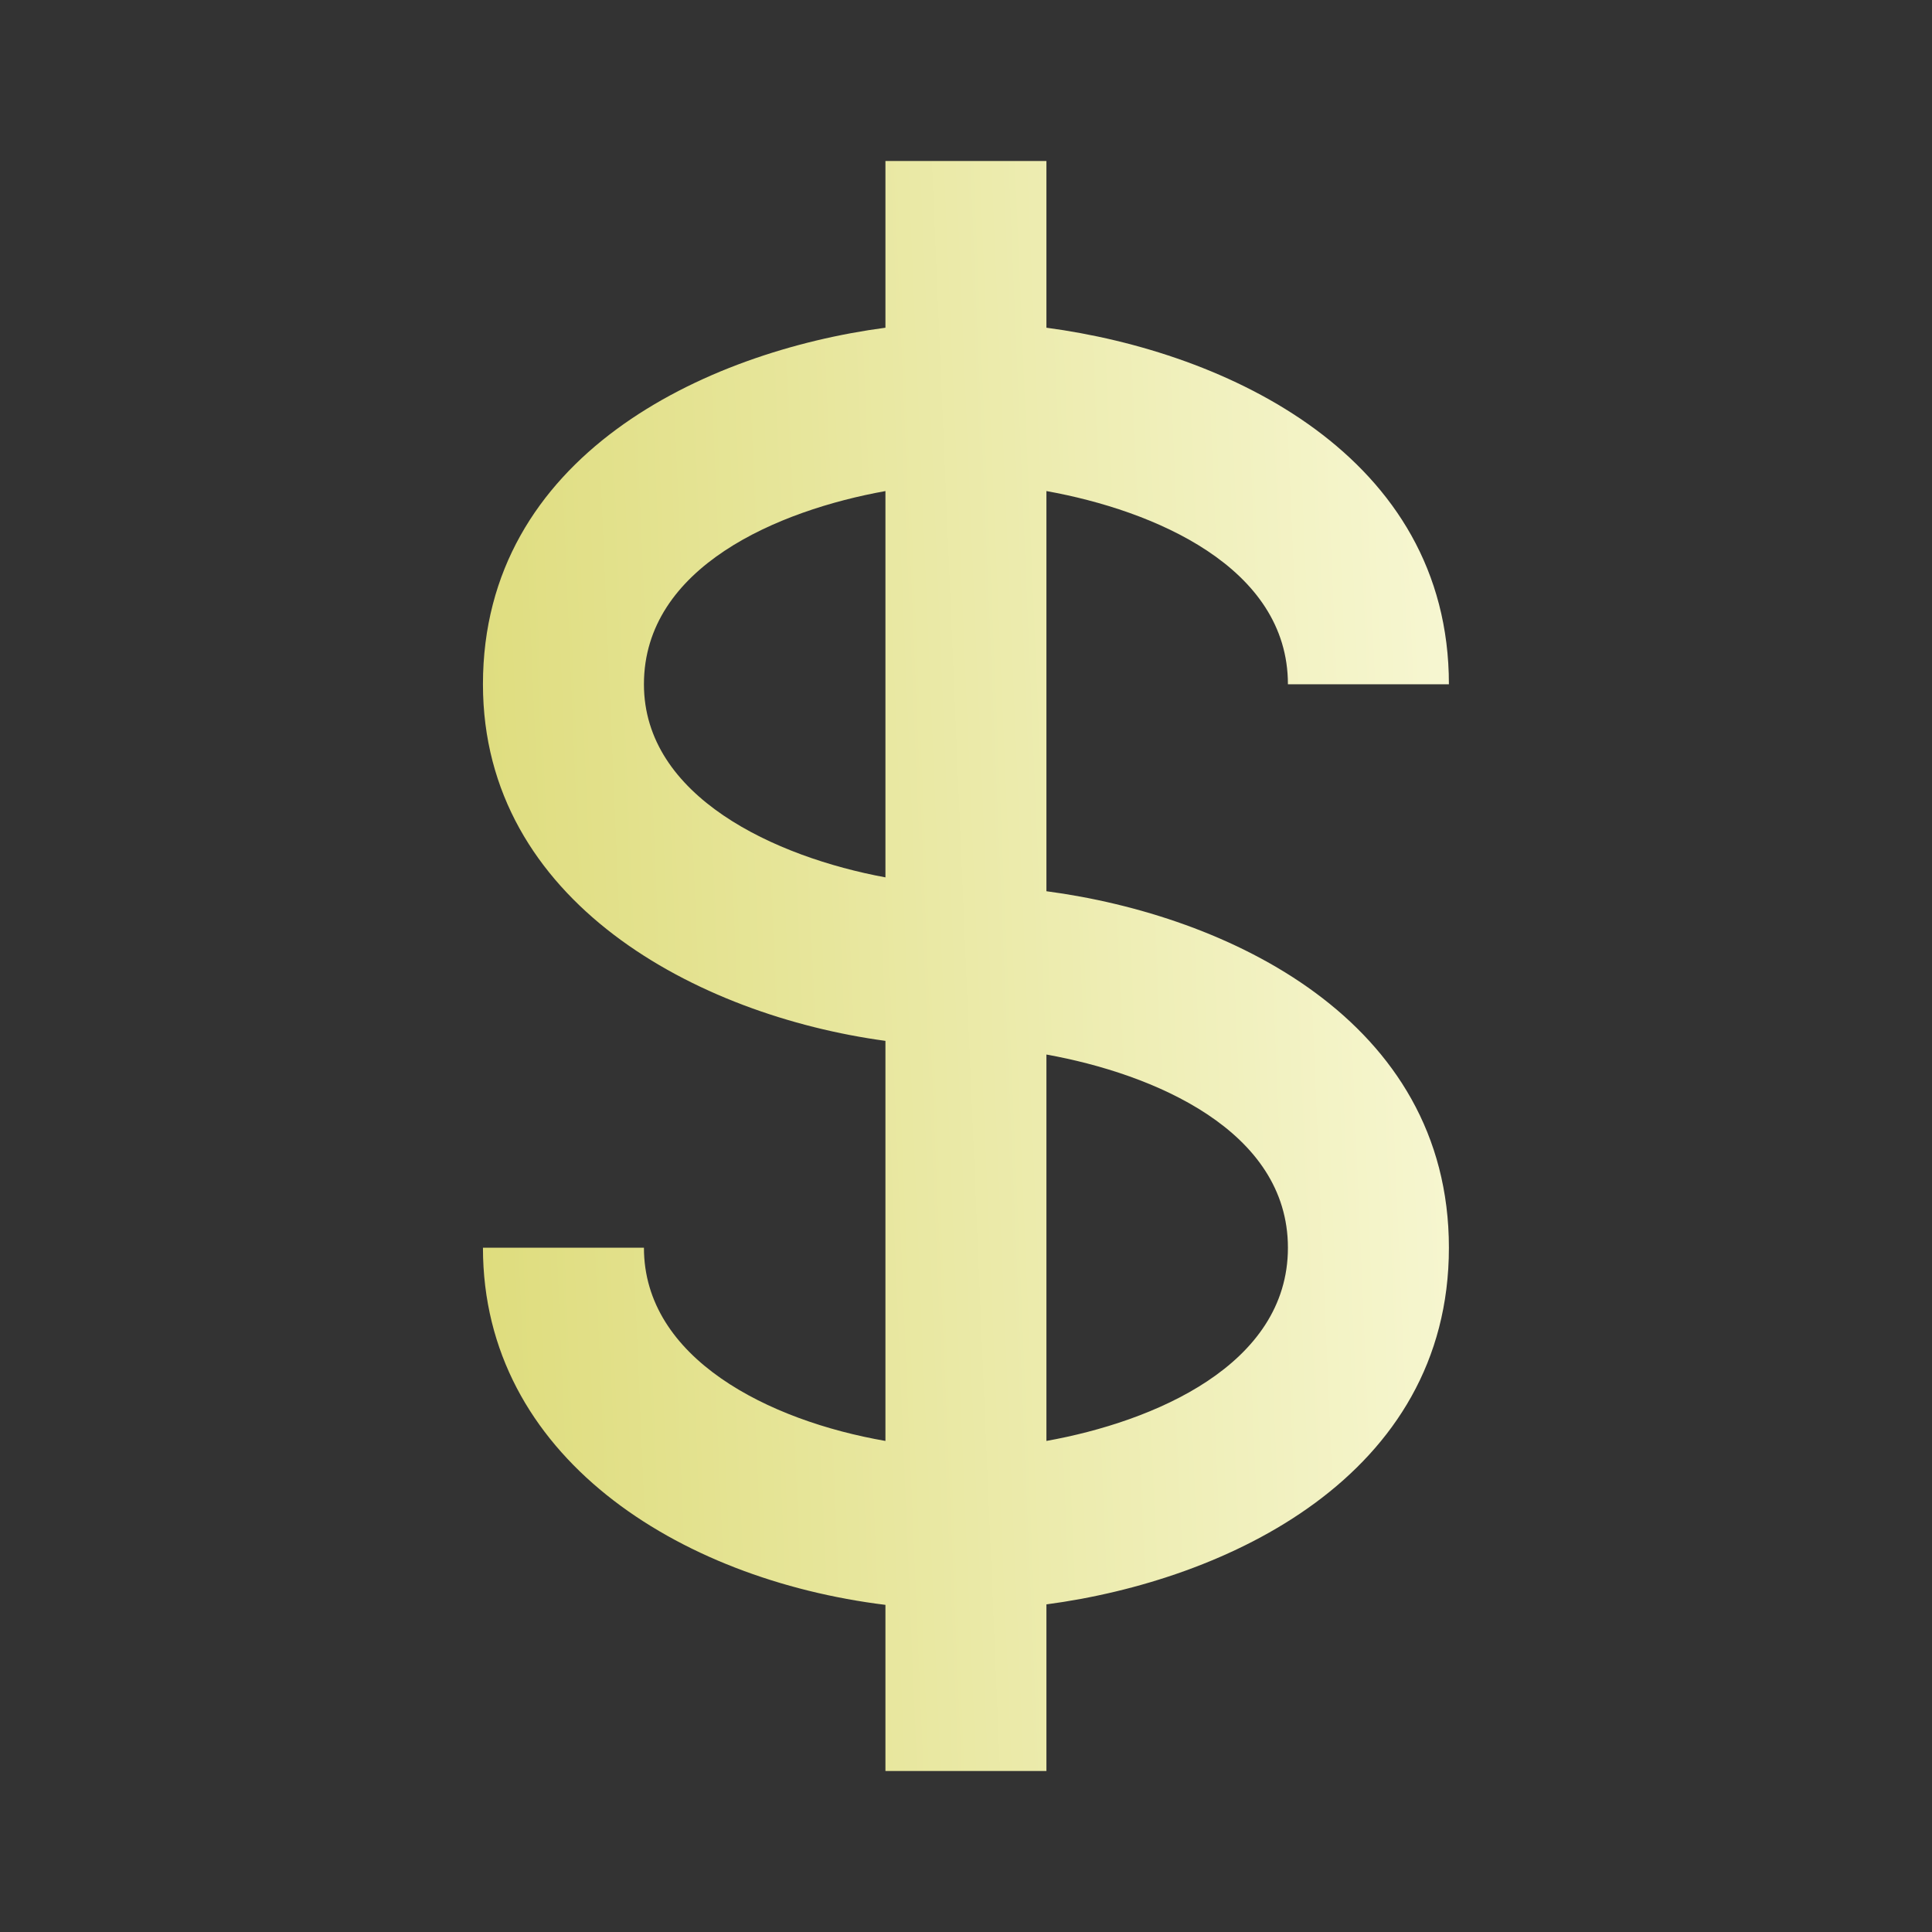 <svg width="40" height="40" viewBox="0 0 40 40" fill="none" xmlns="http://www.w3.org/2000/svg">
<rect x="0" y="0" width="40" height="40" fill="#333333" stroke="none"/>
<path d="M26.665 14.167H29.998C29.998 9.438 25.407 7.282 21.665 6.785V3.333H18.332V6.785C14.59 7.282 9.999 9.438 9.999 14.167C9.999 18.677 14.442 21.022 18.332 21.55V29.833C15.918 29.415 13.332 28.127 13.332 25.833H9.999C9.999 30.148 14.04 32.698 18.332 33.227V36.667H21.665V33.217C25.407 32.72 29.998 30.562 29.998 25.833C29.998 21.105 25.407 18.948 21.665 18.452V10.167C23.882 10.565 26.665 11.735 26.665 14.167ZM13.332 14.167C13.332 11.735 16.115 10.565 18.332 10.167V18.165C16.047 17.743 13.332 16.495 13.332 14.167ZM26.665 25.833C26.665 28.265 23.882 29.435 21.665 29.833V21.833C23.882 22.232 26.665 23.402 26.665 25.833Z" fill="url(#paint0_linear_18_516)"/>
<defs>
<linearGradient id="paint0_linear_18_516" x1="9.999" y1="36.667" x2="31.37" y2="35.763" gradientUnits="userSpaceOnUse">
<stop stop-color="#DEDC7C"/>
<stop offset="1" stop-color="#F7F7D3"/>
</linearGradient>
</defs>
</svg>
